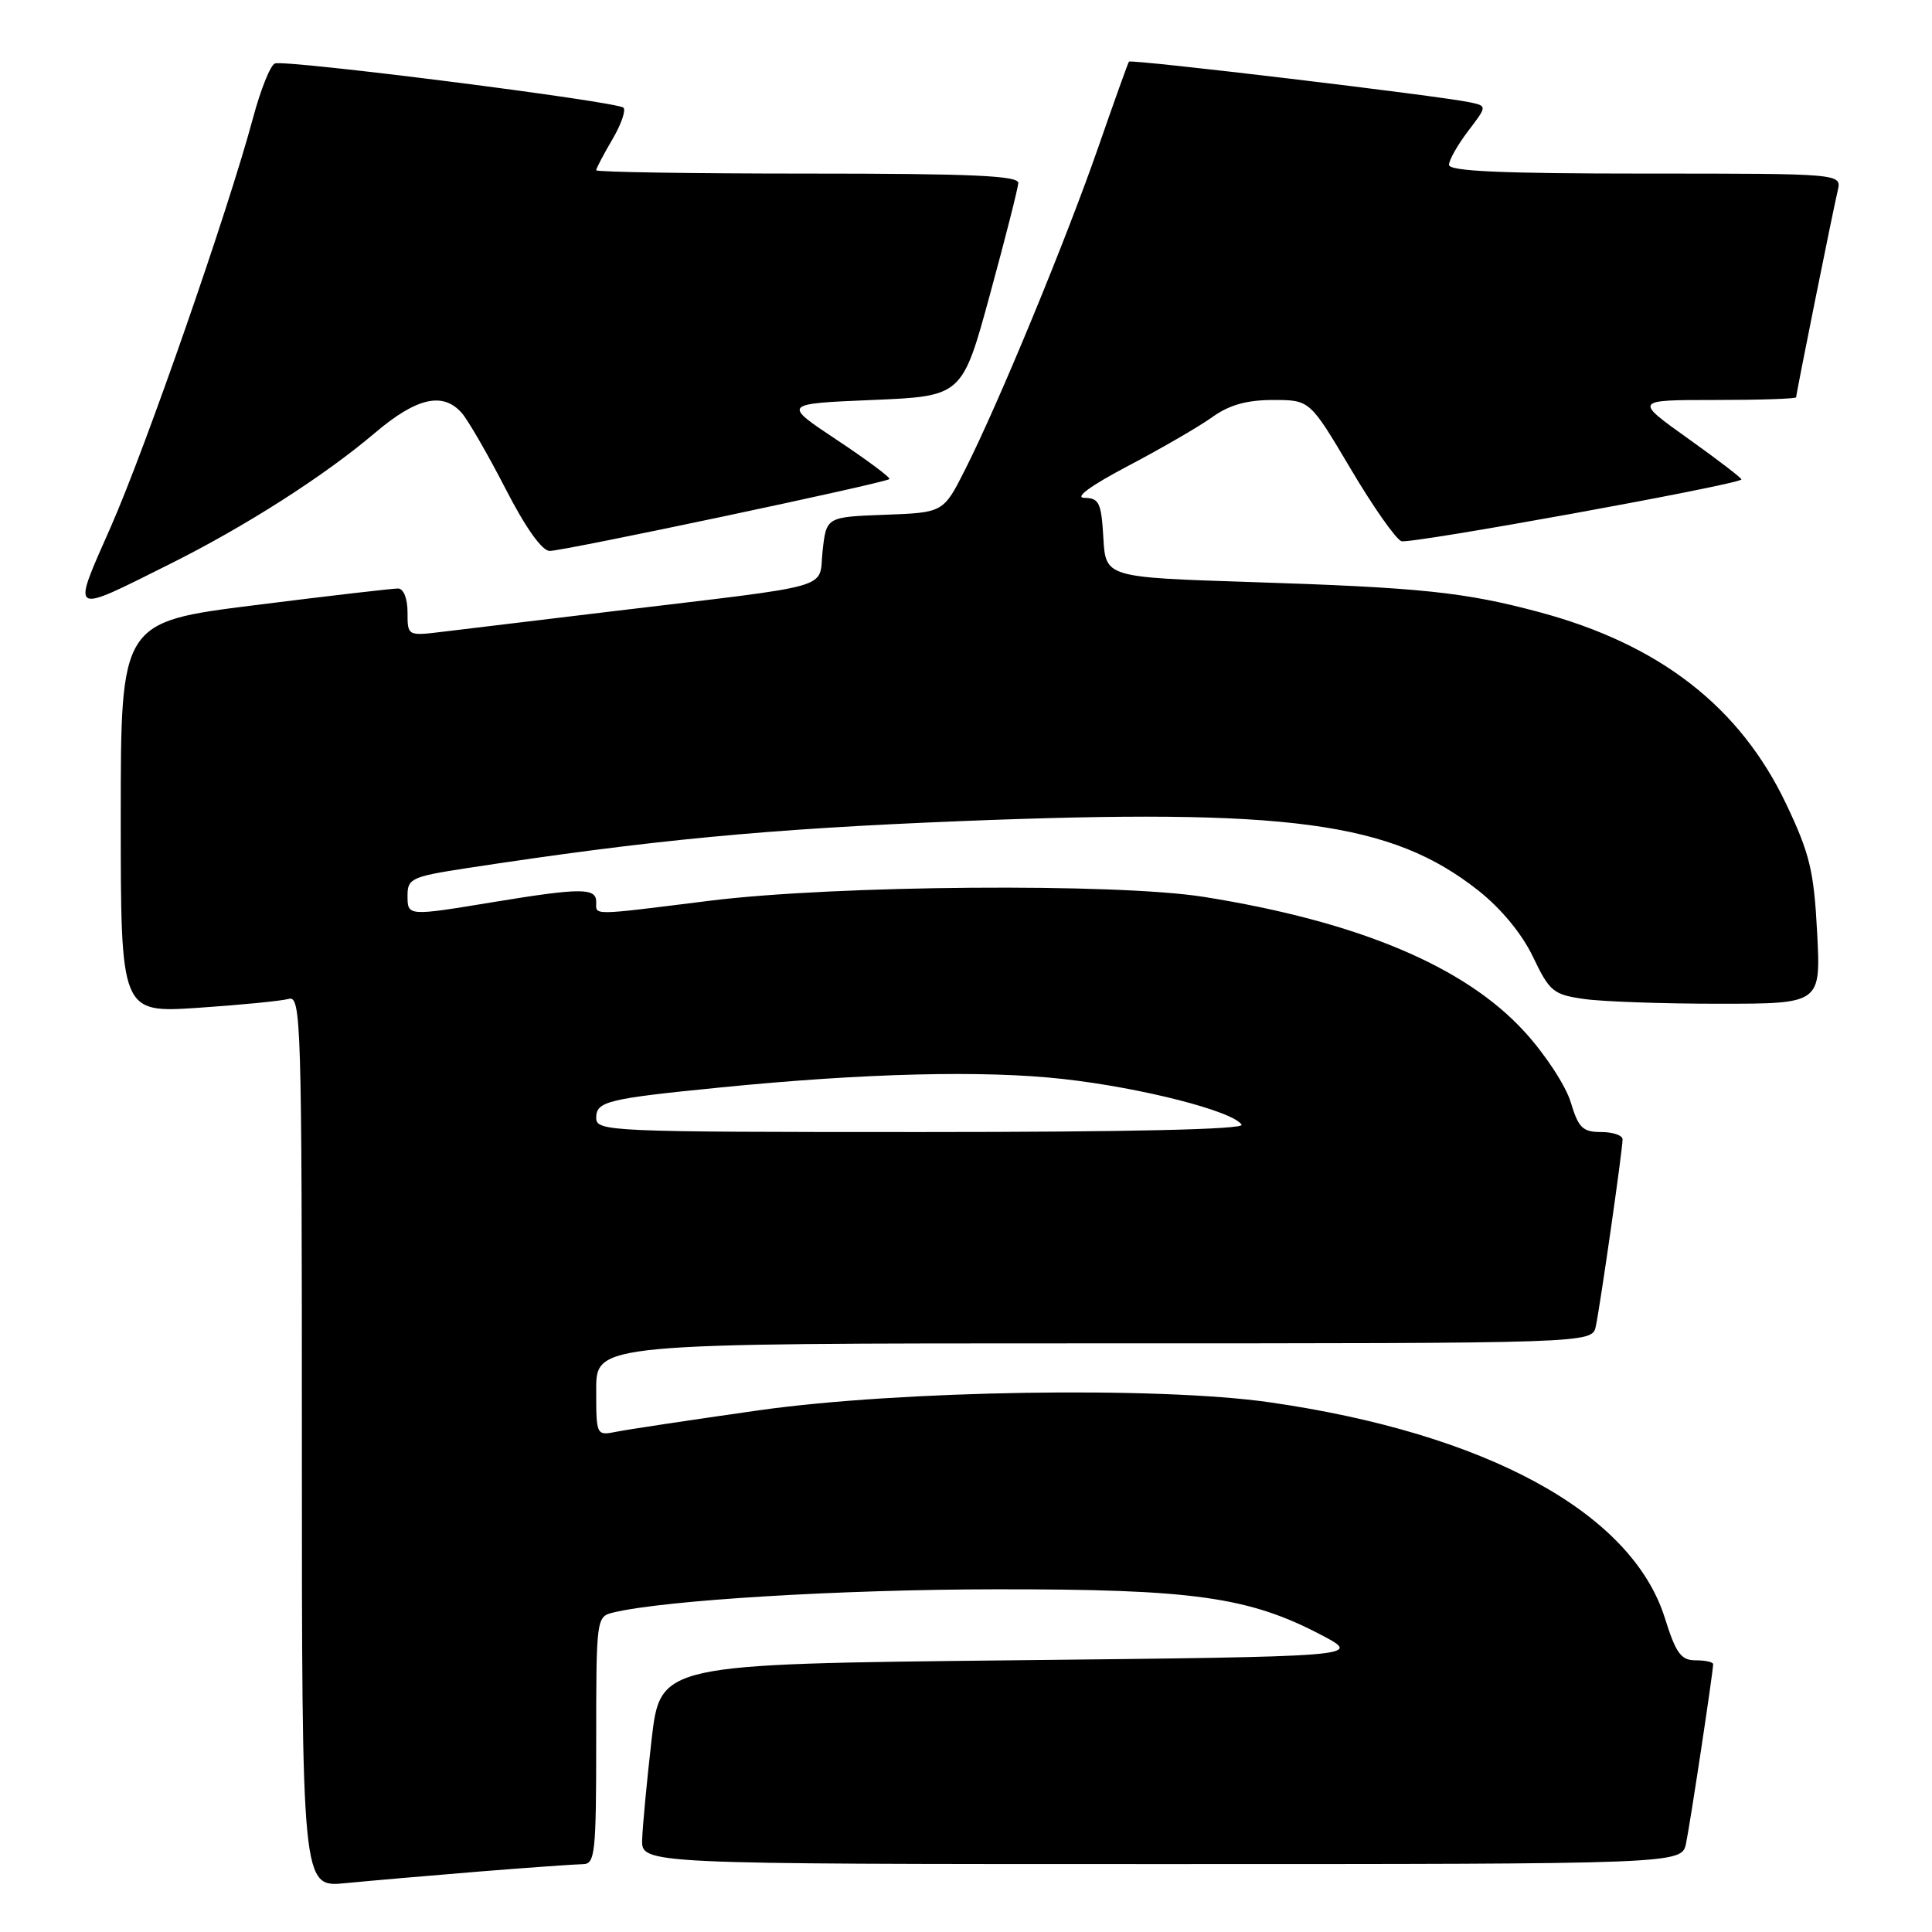 <?xml version="1.0" encoding="UTF-8" standalone="no"?>
<!DOCTYPE svg PUBLIC "-//W3C//DTD SVG 1.1//EN" "http://www.w3.org/Graphics/SVG/1.1/DTD/svg11.dtd" >
<svg xmlns="http://www.w3.org/2000/svg" xmlns:xlink="http://www.w3.org/1999/xlink" version="1.1" viewBox="0 0 256 256">
 <g >
 <path fill="currentColor"
d=" M 63.50 247.99 C 70.10 247.46 76.29 247.02 77.25 247.01 C 78.85 247.00 79.00 245.55 79.00 230.61 C 79.00 214.44 79.03 214.21 81.25 213.67 C 88.03 212.03 111.37 210.61 132.00 210.59 C 158.11 210.56 165.50 211.60 175.13 216.67 C 180.50 219.50 180.50 219.50 134.00 220.00 C 87.50 220.50 87.50 220.50 86.34 230.50 C 85.71 236.00 85.15 241.96 85.09 243.75 C 85.00 247.00 85.00 247.00 153.92 247.00 C 222.84 247.00 222.84 247.00 223.41 244.25 C 223.97 241.57 227.00 221.52 227.00 220.51 C 227.00 220.23 225.96 220.00 224.68 220.00 C 222.74 220.00 222.07 219.08 220.59 214.36 C 216.19 200.42 196.96 189.94 168.22 185.81 C 153.45 183.69 119.18 184.23 100.50 186.88 C 91.70 188.13 83.26 189.40 81.75 189.70 C 79.00 190.25 79.00 190.25 79.00 184.12 C 79.00 178.00 79.00 178.00 144.98 178.00 C 210.96 178.00 210.96 178.00 211.45 175.75 C 212.03 173.07 215.00 152.36 215.00 150.97 C 215.00 150.44 213.72 150.00 212.16 150.00 C 209.72 150.00 209.15 149.45 208.13 146.05 C 207.48 143.88 204.73 139.67 202.00 136.70 C 194.10 128.04 179.96 122.10 159.50 118.84 C 147.96 117.00 110.73 117.29 94.15 119.34 C 78.02 121.35 79.00 121.34 79.00 119.50 C 79.00 117.63 76.97 117.63 65.50 119.51 C 53.92 121.42 54.00 121.42 54.00 118.62 C 54.00 116.42 54.59 116.15 61.75 115.05 C 86.34 111.29 101.50 109.84 127.36 108.80 C 170.75 107.07 184.36 108.89 195.90 118.01 C 198.94 120.42 201.68 123.75 203.14 126.81 C 205.33 131.39 205.82 131.79 209.89 132.37 C 212.30 132.72 220.35 133.00 227.78 133.00 C 241.27 133.00 241.27 133.00 240.78 123.57 C 240.35 115.38 239.81 113.13 236.68 106.54 C 230.56 93.66 219.91 85.38 203.96 81.11 C 194.03 78.45 188.29 77.85 165.63 77.12 C 146.50 76.50 146.50 76.50 146.20 71.25 C 145.93 66.61 145.64 66.00 143.70 65.97 C 142.32 65.95 144.48 64.37 149.51 61.72 C 153.92 59.40 158.94 56.49 160.66 55.25 C 162.89 53.65 165.23 53.00 168.69 53.00 C 173.56 53.00 173.56 53.00 178.95 62.09 C 181.91 67.10 184.94 71.42 185.69 71.71 C 186.77 72.13 229.80 64.32 230.75 63.54 C 230.89 63.43 227.74 61.01 223.76 58.17 C 216.51 53.00 216.51 53.00 227.26 53.00 C 233.17 53.00 238.00 52.84 238.00 52.64 C 238.00 52.15 242.84 28.09 243.51 25.25 C 244.04 23.00 244.04 23.00 218.02 23.00 C 199.00 23.00 192.00 22.69 192.00 21.84 C 192.00 21.21 193.14 19.20 194.53 17.37 C 197.06 14.05 197.06 14.05 194.78 13.56 C 190.86 12.71 149.85 7.81 149.59 8.17 C 149.46 8.35 147.63 13.45 145.53 19.50 C 141.27 31.77 132.32 53.44 127.90 62.19 C 125.01 67.92 125.01 67.92 117.26 68.21 C 109.50 68.50 109.50 68.50 109.00 72.99 C 108.42 78.20 111.28 77.38 81.00 81.02 C 71.38 82.17 61.36 83.38 58.75 83.70 C 54.00 84.28 54.00 84.28 54.00 81.14 C 54.00 79.30 53.48 77.99 52.75 77.98 C 52.06 77.97 43.51 78.96 33.75 80.19 C 16.00 82.42 16.00 82.42 16.00 108.32 C 16.00 134.22 16.00 134.22 26.25 133.54 C 31.89 133.16 37.29 132.63 38.25 132.36 C 39.90 131.89 40.00 135.16 40.00 190.98 C 40.00 250.10 40.00 250.10 45.75 249.53 C 48.91 249.22 56.90 248.53 63.50 247.99 Z  M 22.50 74.74 C 32.53 69.74 42.97 63.06 49.66 57.38 C 55.20 52.67 58.71 51.87 61.21 54.75 C 62.04 55.71 64.64 60.21 66.98 64.75 C 69.65 69.95 71.82 73.00 72.84 73.00 C 74.73 73.00 117.33 63.99 117.85 63.48 C 118.04 63.30 114.92 60.97 110.93 58.32 C 103.67 53.50 103.67 53.50 115.59 53.00 C 127.50 52.50 127.50 52.50 131.18 39.00 C 133.21 31.57 134.89 24.94 134.93 24.25 C 134.98 23.28 128.77 23.00 107.00 23.00 C 91.60 23.00 79.00 22.80 79.00 22.56 C 79.00 22.31 79.96 20.49 81.12 18.51 C 82.29 16.53 82.96 14.63 82.61 14.27 C 81.79 13.45 37.86 7.87 36.43 8.41 C 35.83 8.62 34.53 11.88 33.52 15.65 C 30.25 27.86 19.34 59.23 14.69 69.79 C 9.46 81.66 9.10 81.43 22.50 74.74 Z  M 79.00 148.11 C 79.00 145.94 80.46 145.58 95.50 144.09 C 114.61 142.19 130.35 141.80 140.84 142.97 C 151.28 144.13 163.41 147.24 164.52 149.03 C 164.90 149.65 149.71 150.00 122.06 150.00 C 80.51 150.00 79.00 149.93 79.00 148.11 Z "/>
</g>
</svg>